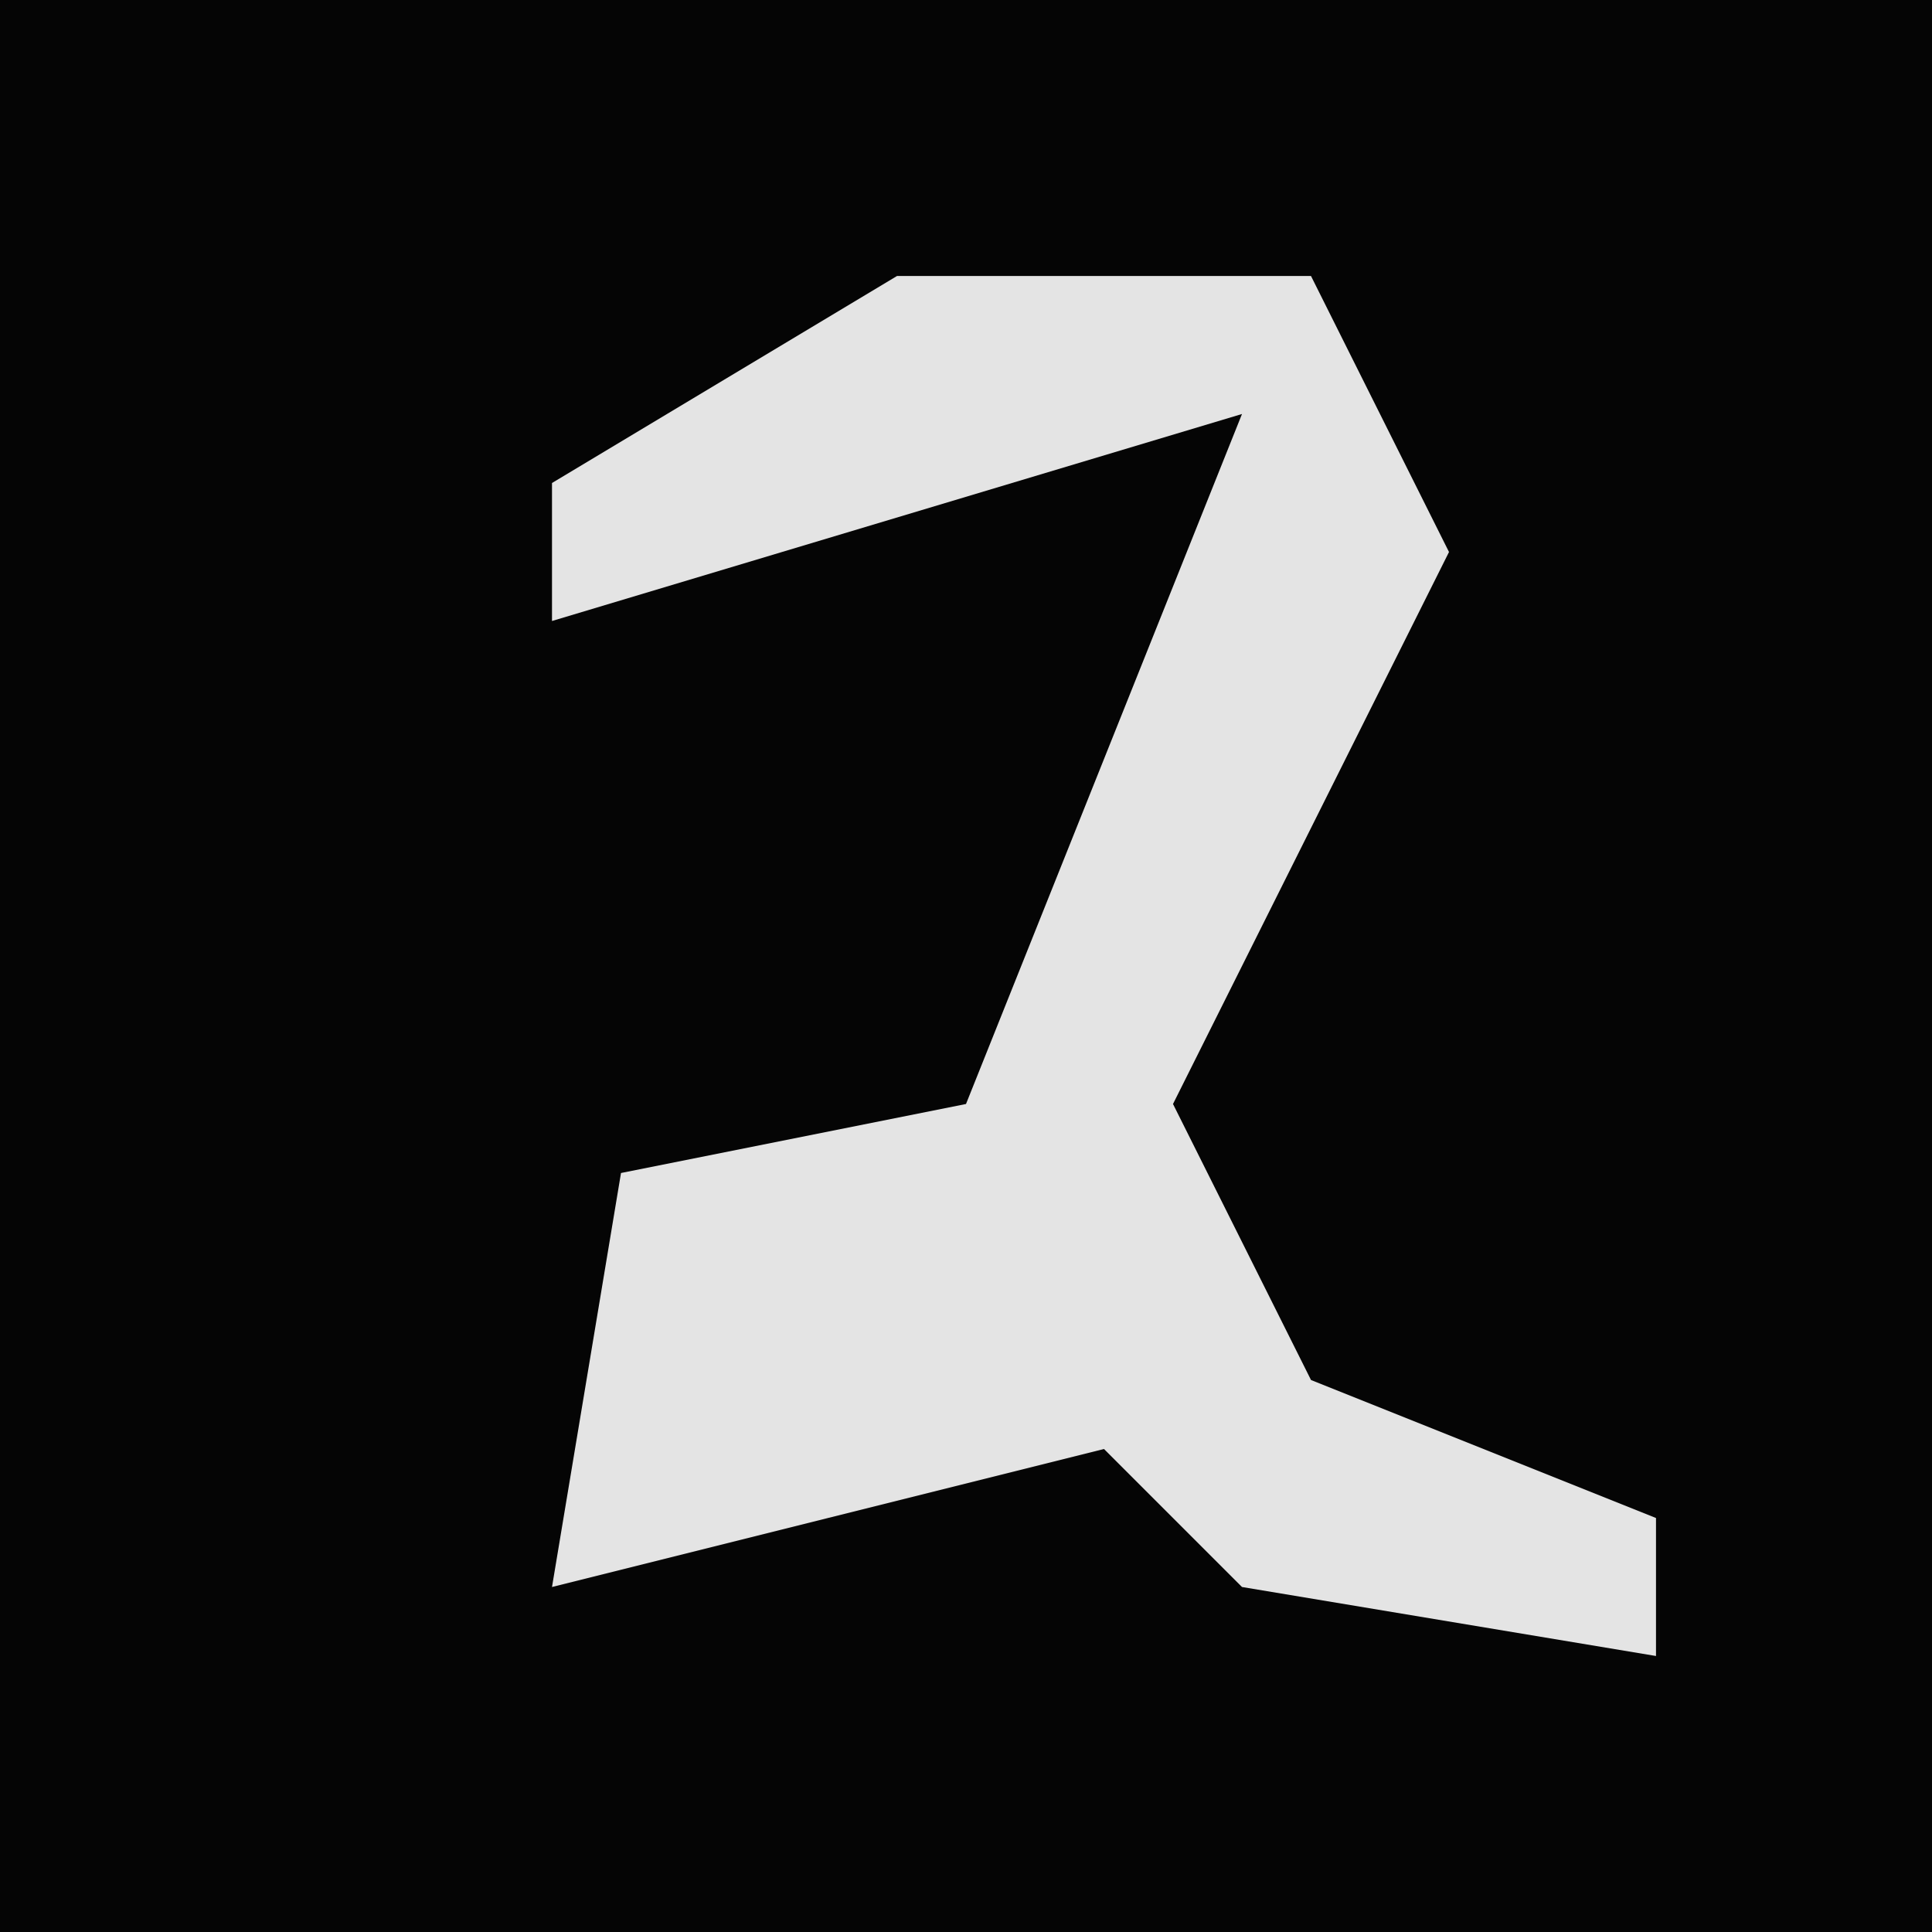 <?xml version="1.0" encoding="UTF-8"?>
<svg version="1.1" xmlns="http://www.w3.org/2000/svg" width="28" height="28">
<path d="M0,0 L28,0 L28,28 L0,28 Z " fill="#050505" transform="translate(0,0)"/>
<path d="M0,0 L6,0 L8,4 L4,12 L6,16 L11,18 L11,20 L5,19 L3,17 L-1,18 L-5,19 L-4,13 L1,12 L3,7 L5,2 L-5,5 L-5,3 Z " fill="#E4E4E4" transform="translate(13,4)"/>
</svg>
